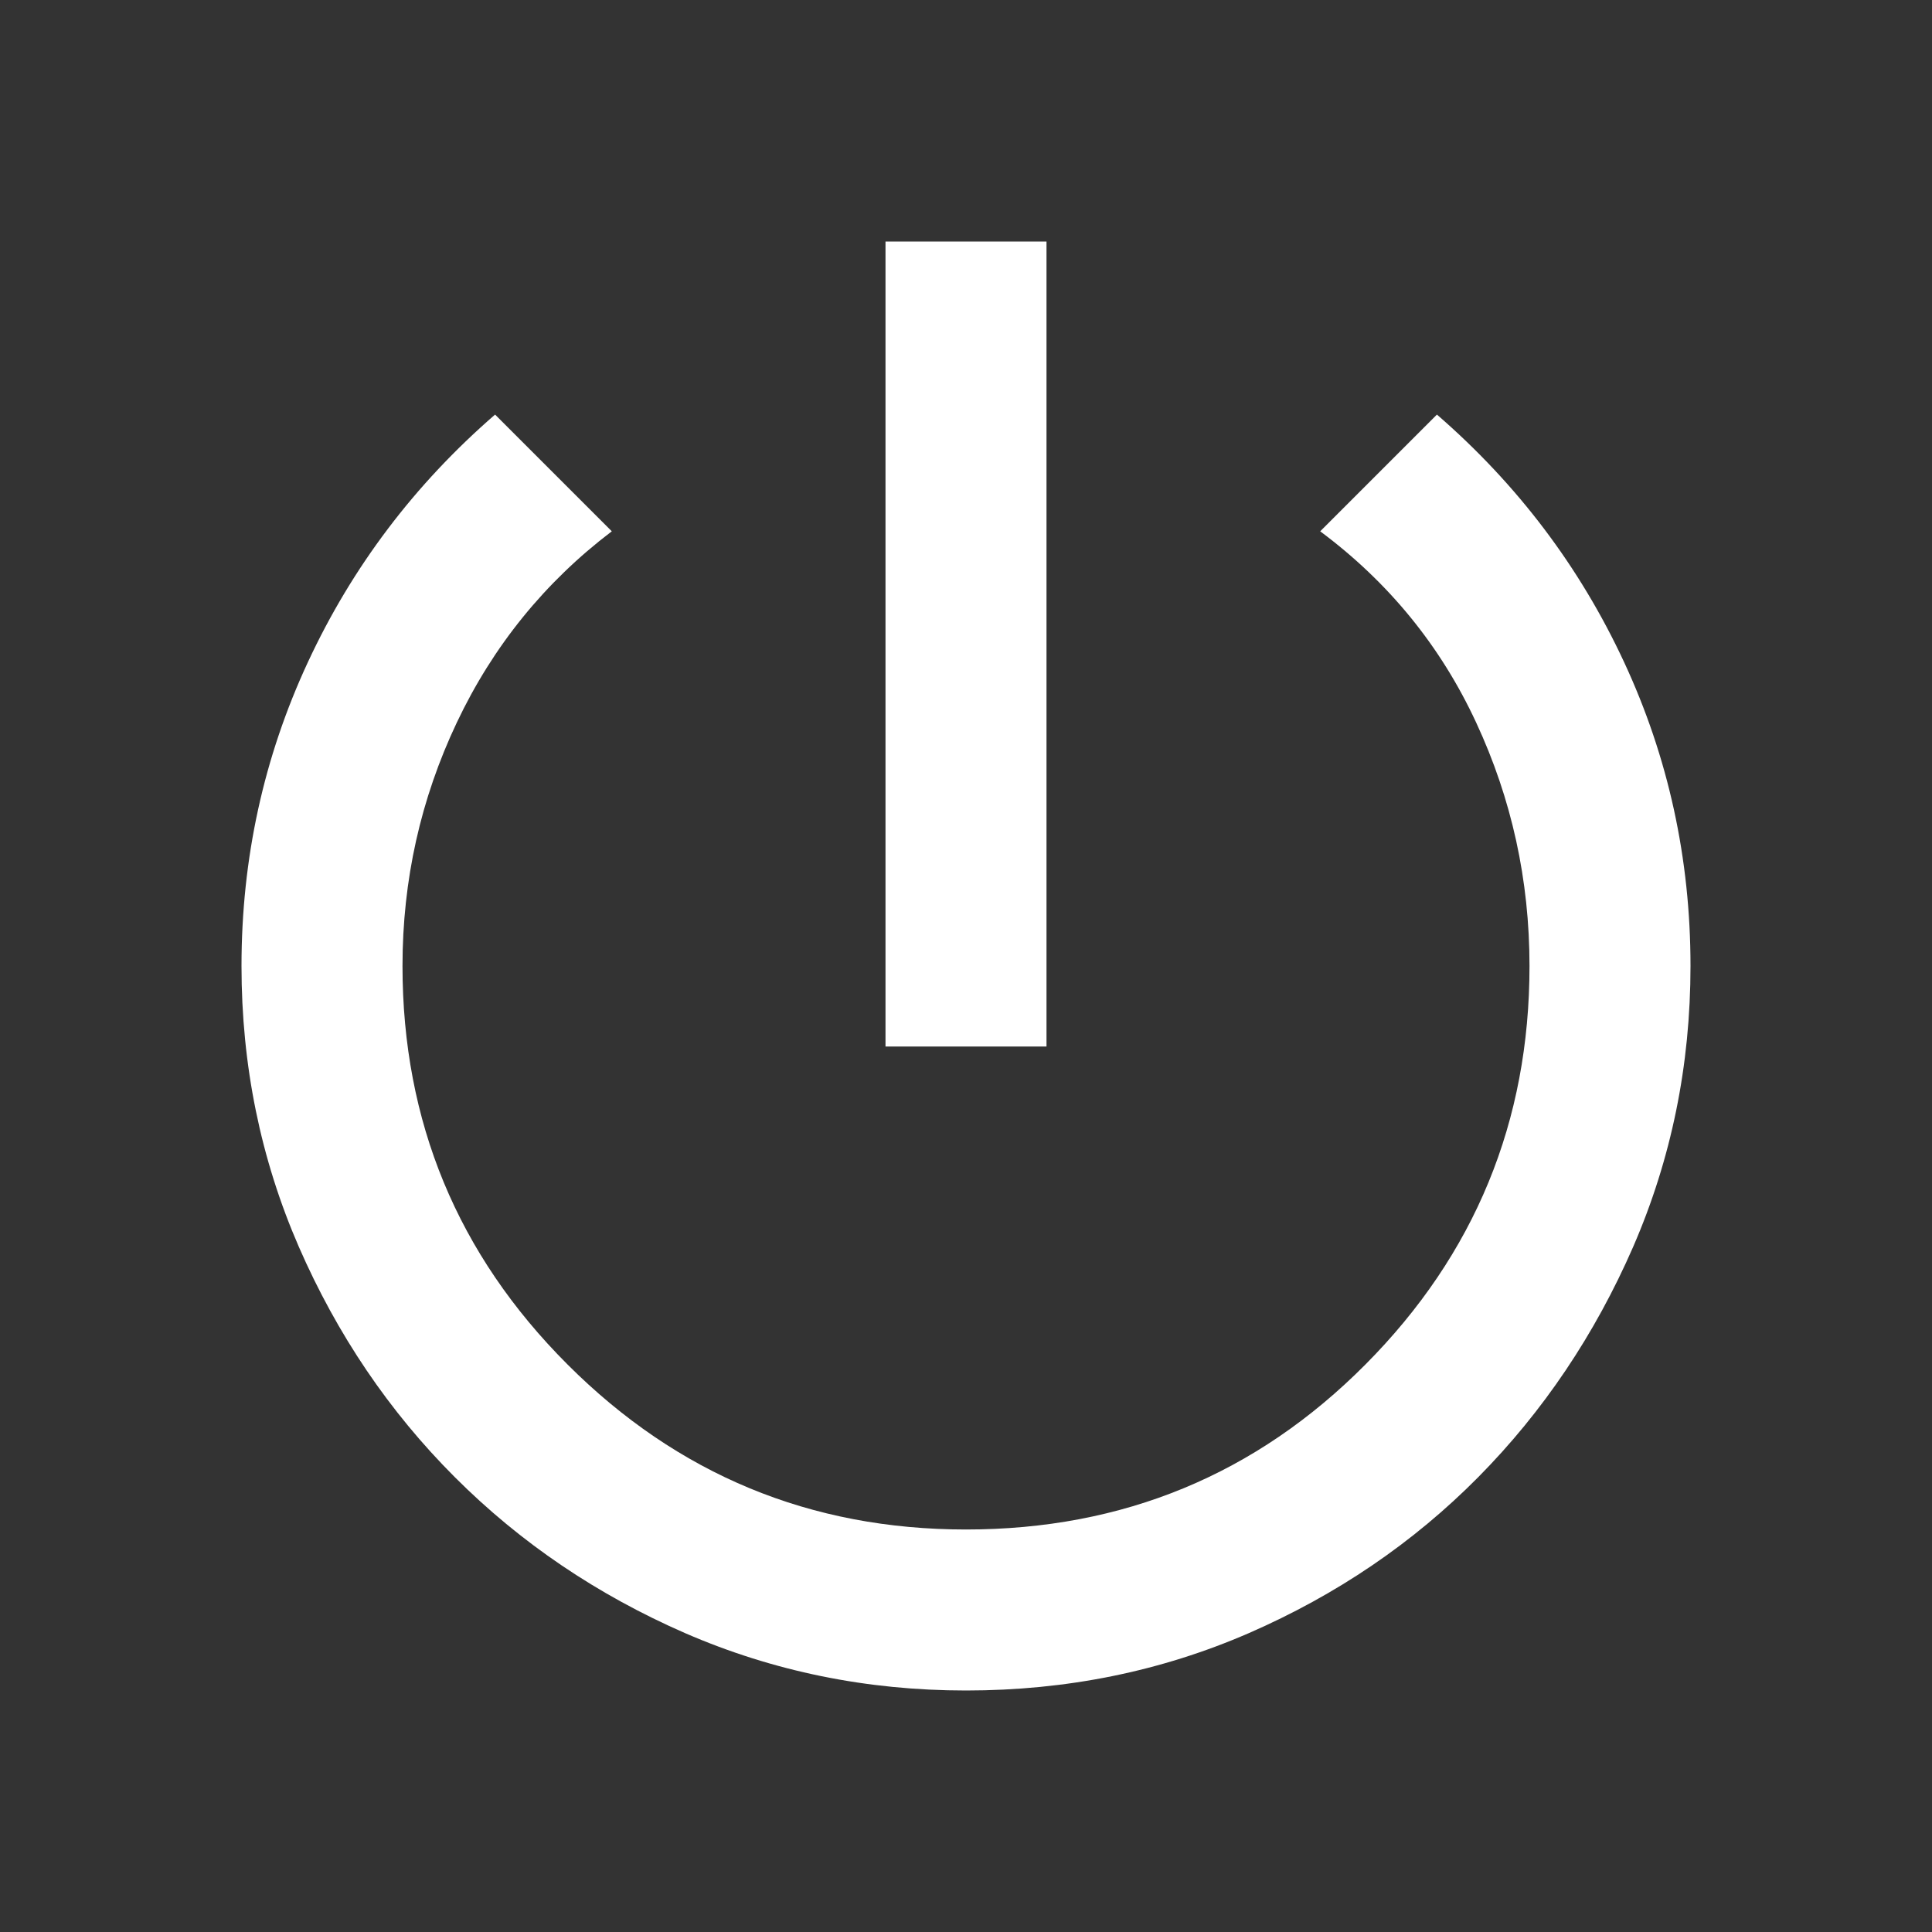 <svg width="24" height="24" viewBox="0 0 24 24" fill="none" xmlns="http://www.w3.org/2000/svg">
<rect x="0" y="0" width="24" height="24" fill="#333333" stroke="none"/>
<mask id="mask0_229_19" style="mask-type:alpha" maskUnits="userSpaceOnUse" x="0" y="0" width="24" height="24">
<rect width="24" height="24" fill="#D9D9D9"/>
</mask>
<g mask="url(#mask0_229_19)">
<path d="M11 13V3H13V13H11ZM12 21C10.767 21 9.604 20.762 8.512 20.288C7.421 19.812 6.467 19.167 5.65 18.35C4.833 17.533 4.188 16.579 3.712 15.488C3.237 14.396 3 13.233 3 12C3 10.667 3.275 9.408 3.825 8.225C4.375 7.042 5.15 6.017 6.15 5.15L7.6 6.6C6.767 7.233 6.125 8.025 5.675 8.975C5.225 9.925 5 10.933 5 12C5 13.933 5.683 15.583 7.05 16.95C8.417 18.317 10.067 19 12 19C13.95 19 15.604 18.317 16.962 16.95C18.321 15.583 19 13.933 19 12C19 10.933 18.779 9.925 18.337 8.975C17.896 8.025 17.25 7.233 16.4 6.6L17.85 5.15C18.85 6.017 19.625 7.042 20.175 8.225C20.725 9.408 21 10.667 21 12C21 13.233 20.762 14.396 20.288 15.488C19.812 16.579 19.171 17.533 18.363 18.35C17.554 19.167 16.604 19.812 15.512 20.288C14.421 20.762 13.25 21 12 21Z" fill="white"/>
</g>
</svg>
